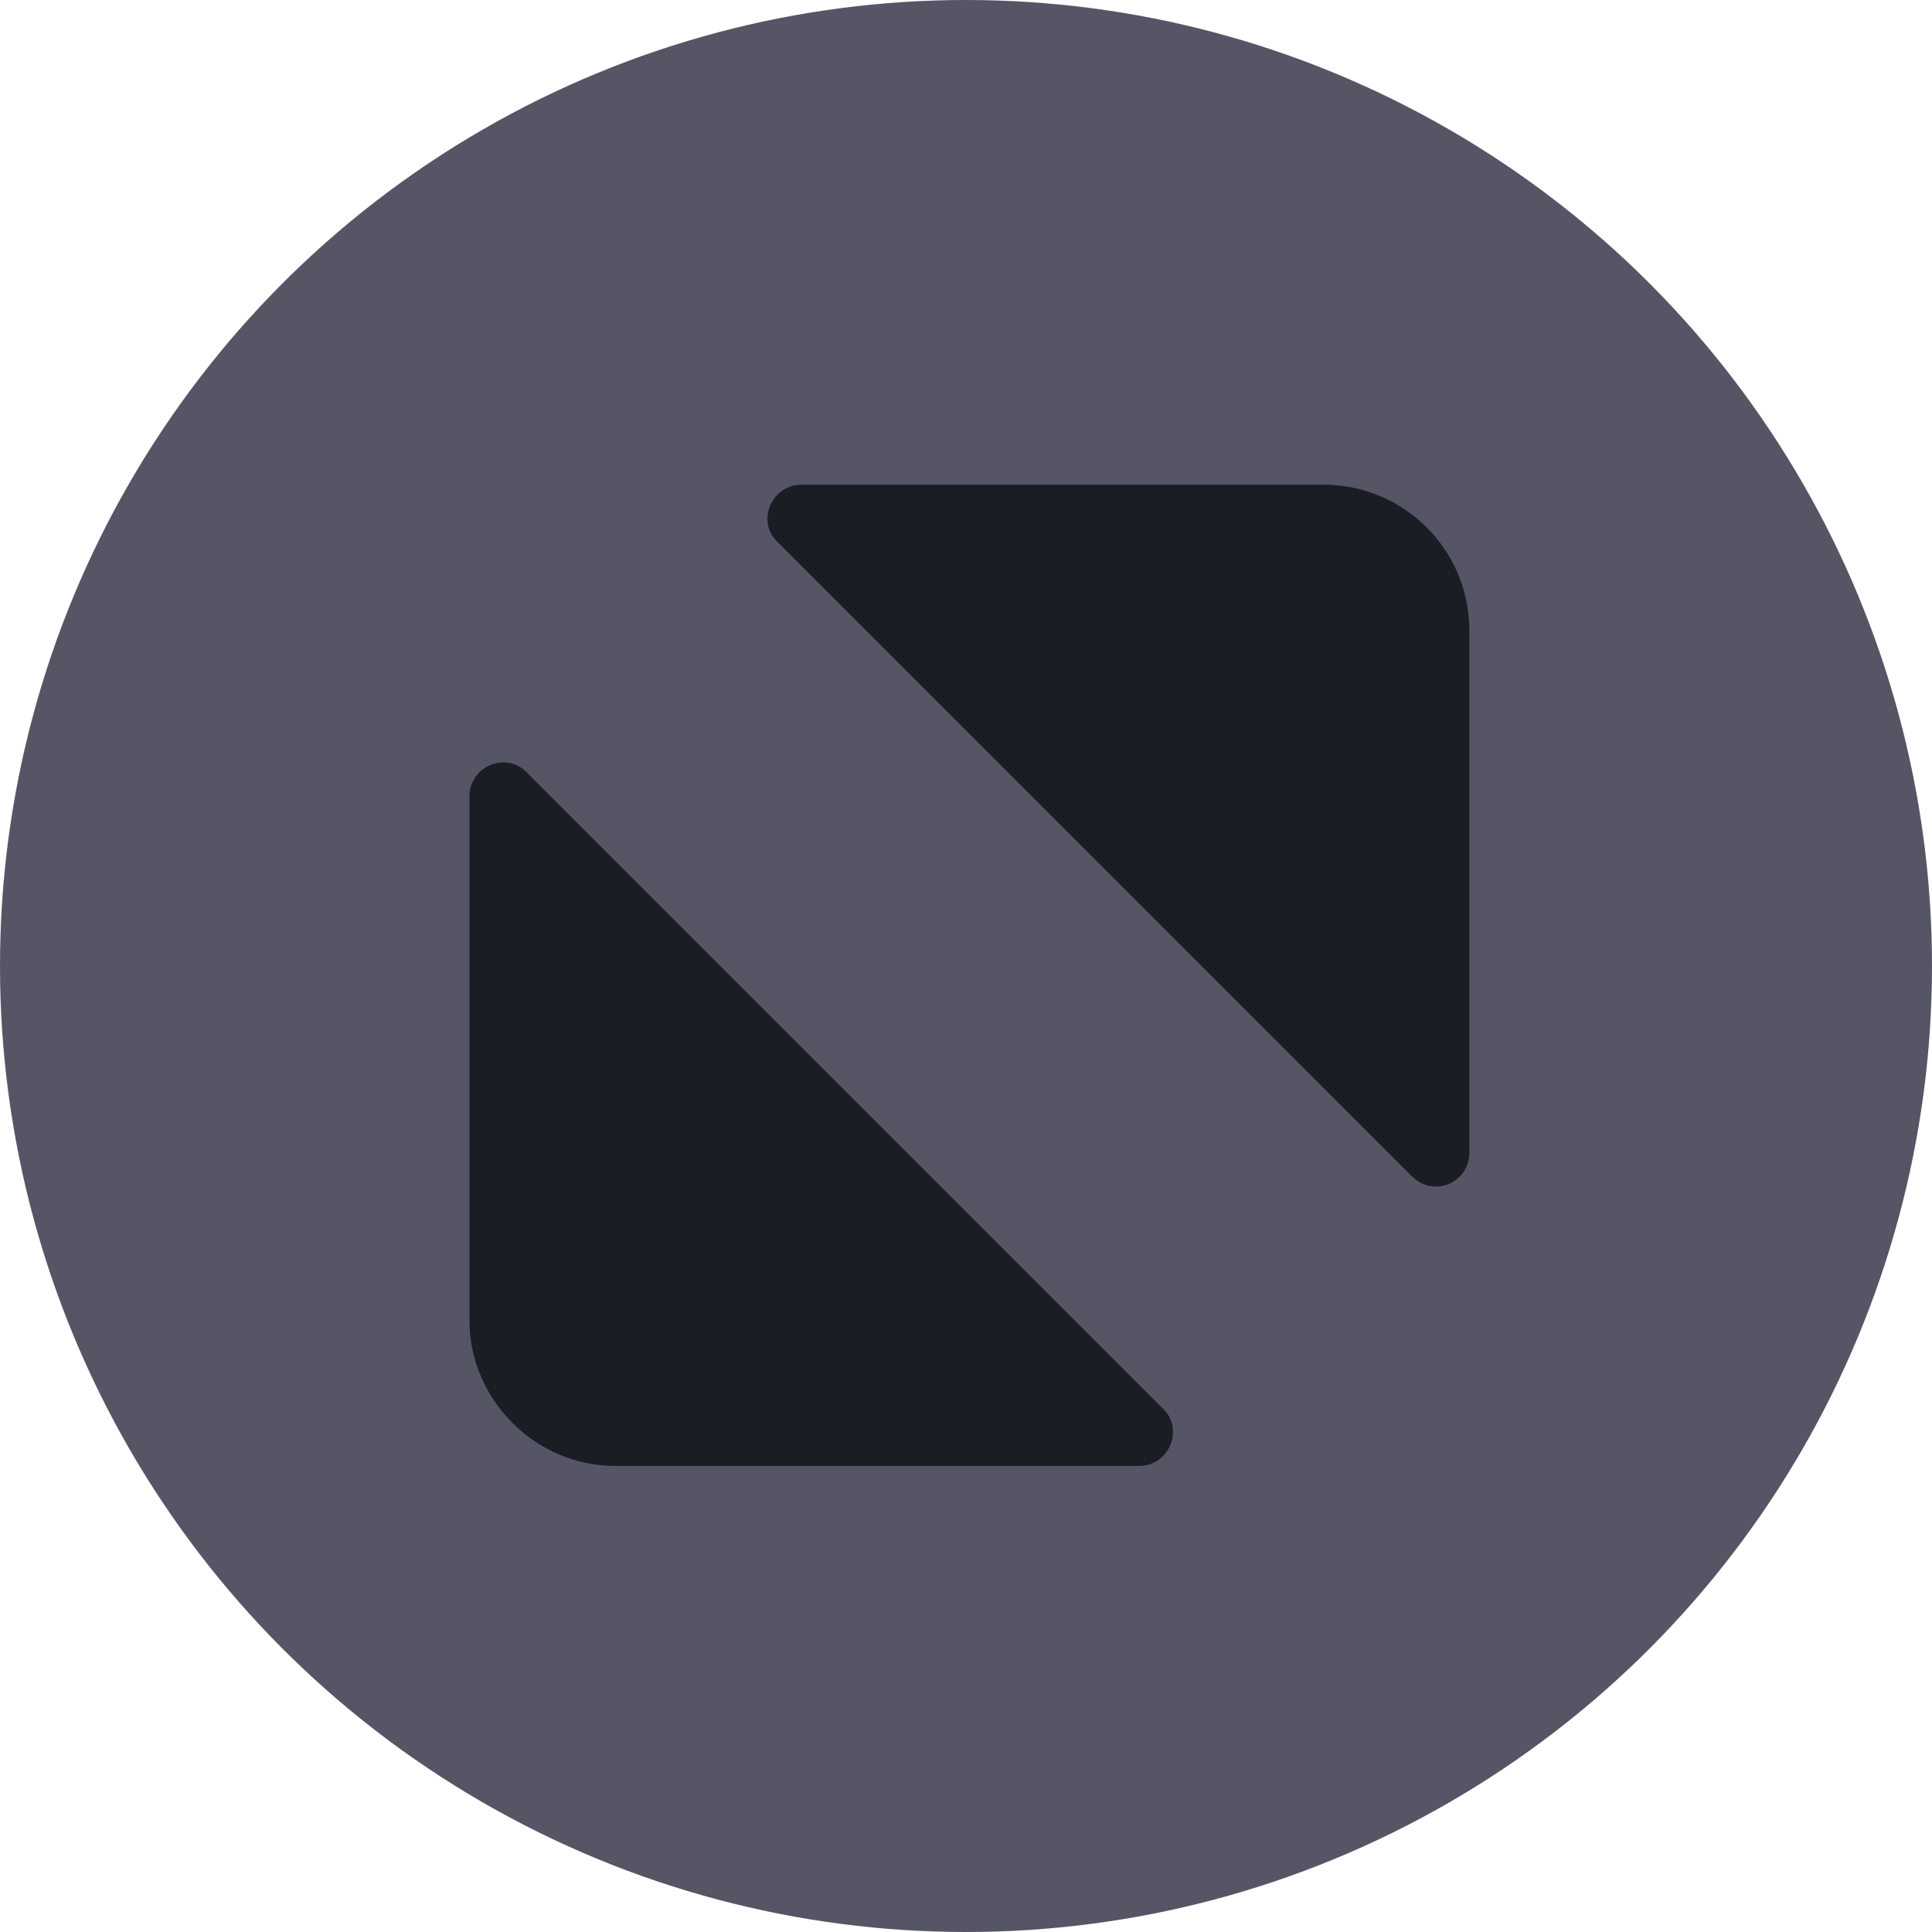 <svg width="16" height="16" viewBox="0 0 114 114">
  <circle cx="57" cy="57" r="57" fill="#556"/>
  <path fill="#1b1d24 #555e70" d="M27.7 47v30.9c0 4.7 3.9 8.6 8.6 8.6h30.9c1.8 0 2.7-2.2 1.4-3.4L31.1 45.6c-1.2-1.3-3.4-.4-3.4 1.4zm50.4-18.4H47.3c-1.8 0-2.7 2.2-1.4 3.4l37.4 37.4c1.3 1.3 3.4.4 3.4-1.4V37.2c0-4.8-3.9-8.6-8.6-8.6z"/>
</svg>
